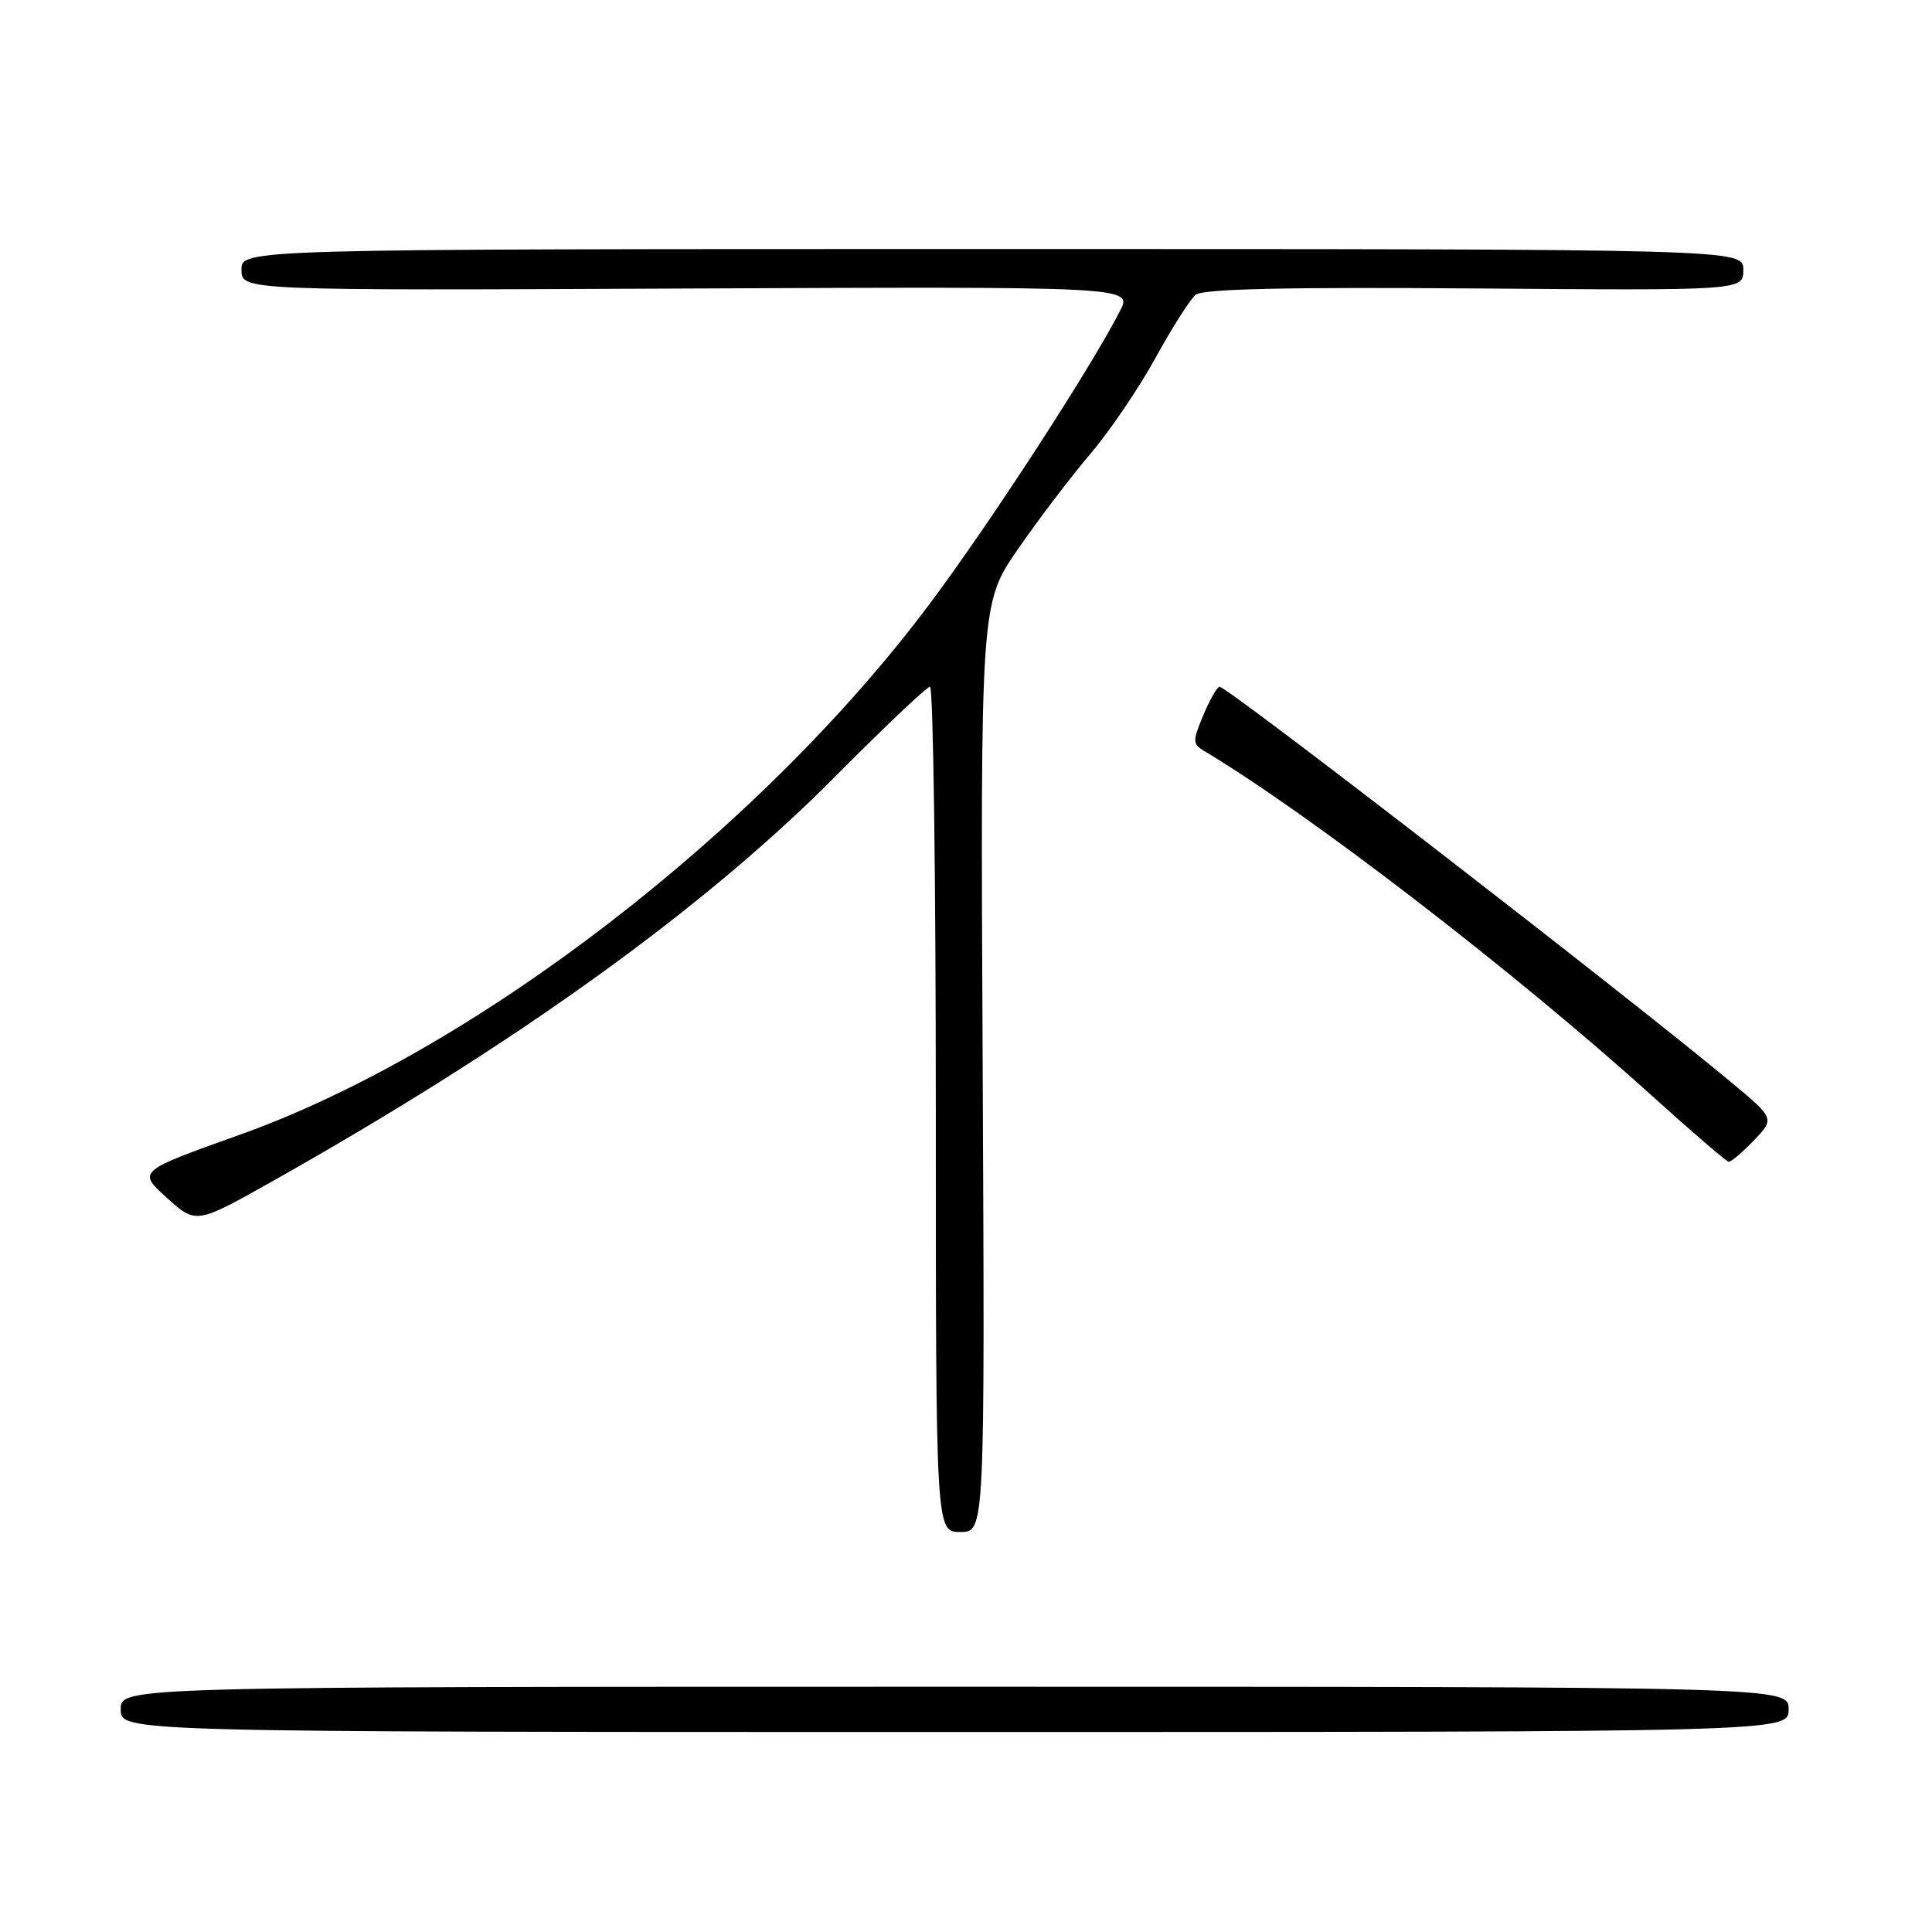 <?xml version="1.0" encoding="UTF-8" standalone="no"?>
<!DOCTYPE svg PUBLIC "-//W3C//DTD SVG 1.1//EN" "http://www.w3.org/Graphics/SVG/1.1/DTD/svg11.dtd" >
<svg xmlns="http://www.w3.org/2000/svg" xmlns:xlink="http://www.w3.org/1999/xlink" version="1.1" viewBox="0 0 256 256">
 <g >
 <path fill="currentColor"
d=" M 237.00 226.50 C 237.00 223.50 237.00 223.50 126.50 223.50 C 16.00 223.50 16.00 223.50 16.00 226.50 C 16.00 229.50 16.00 229.50 126.50 229.50 C 237.00 229.50 237.00 229.50 237.00 226.50 Z  M 130.21 141.48 C 129.91 79.95 129.91 79.95 134.92 72.71 C 137.68 68.72 142.00 63.04 144.52 60.09 C 147.04 57.13 150.90 51.44 153.10 47.44 C 155.29 43.45 157.69 39.67 158.43 39.06 C 159.37 38.28 170.34 38.03 195.38 38.22 C 231.00 38.50 231.00 38.50 231.00 35.75 C 231.00 33.00 231.00 33.00 131.50 33.00 C 32.00 33.00 32.00 33.00 32.00 35.75 C 32.00 38.50 32.00 38.50 91.03 38.23 C 150.07 37.97 150.07 37.97 148.39 41.23 C 144.44 48.92 131.28 69.18 123.27 79.90 C 100.74 110.08 62.84 139.27 31.80 150.35 C 18.22 155.20 18.22 155.20 22.10 158.71 C 25.99 162.22 25.99 162.22 36.24 156.44 C 68.49 138.28 93.45 120.30 110.98 102.59 C 117.30 96.22 122.81 91.00 123.23 91.00 C 123.66 91.00 124.00 116.20 124.00 147.00 C 124.00 203.00 124.00 203.00 127.25 203.00 C 130.50 203.00 130.50 203.00 130.21 141.48 Z  M 232.40 151.11 C 235.17 148.21 235.17 148.21 229.25 143.29 C 215.37 131.74 162.67 91.00 161.60 91.00 C 161.28 91.00 160.32 92.69 159.45 94.75 C 158.01 98.20 158.01 98.58 159.55 99.50 C 173.68 107.96 200.84 128.88 219.00 145.29 C 224.22 150.01 228.75 153.90 229.06 153.94 C 229.37 153.97 230.87 152.70 232.40 151.11 Z "/>
</g>
</svg>